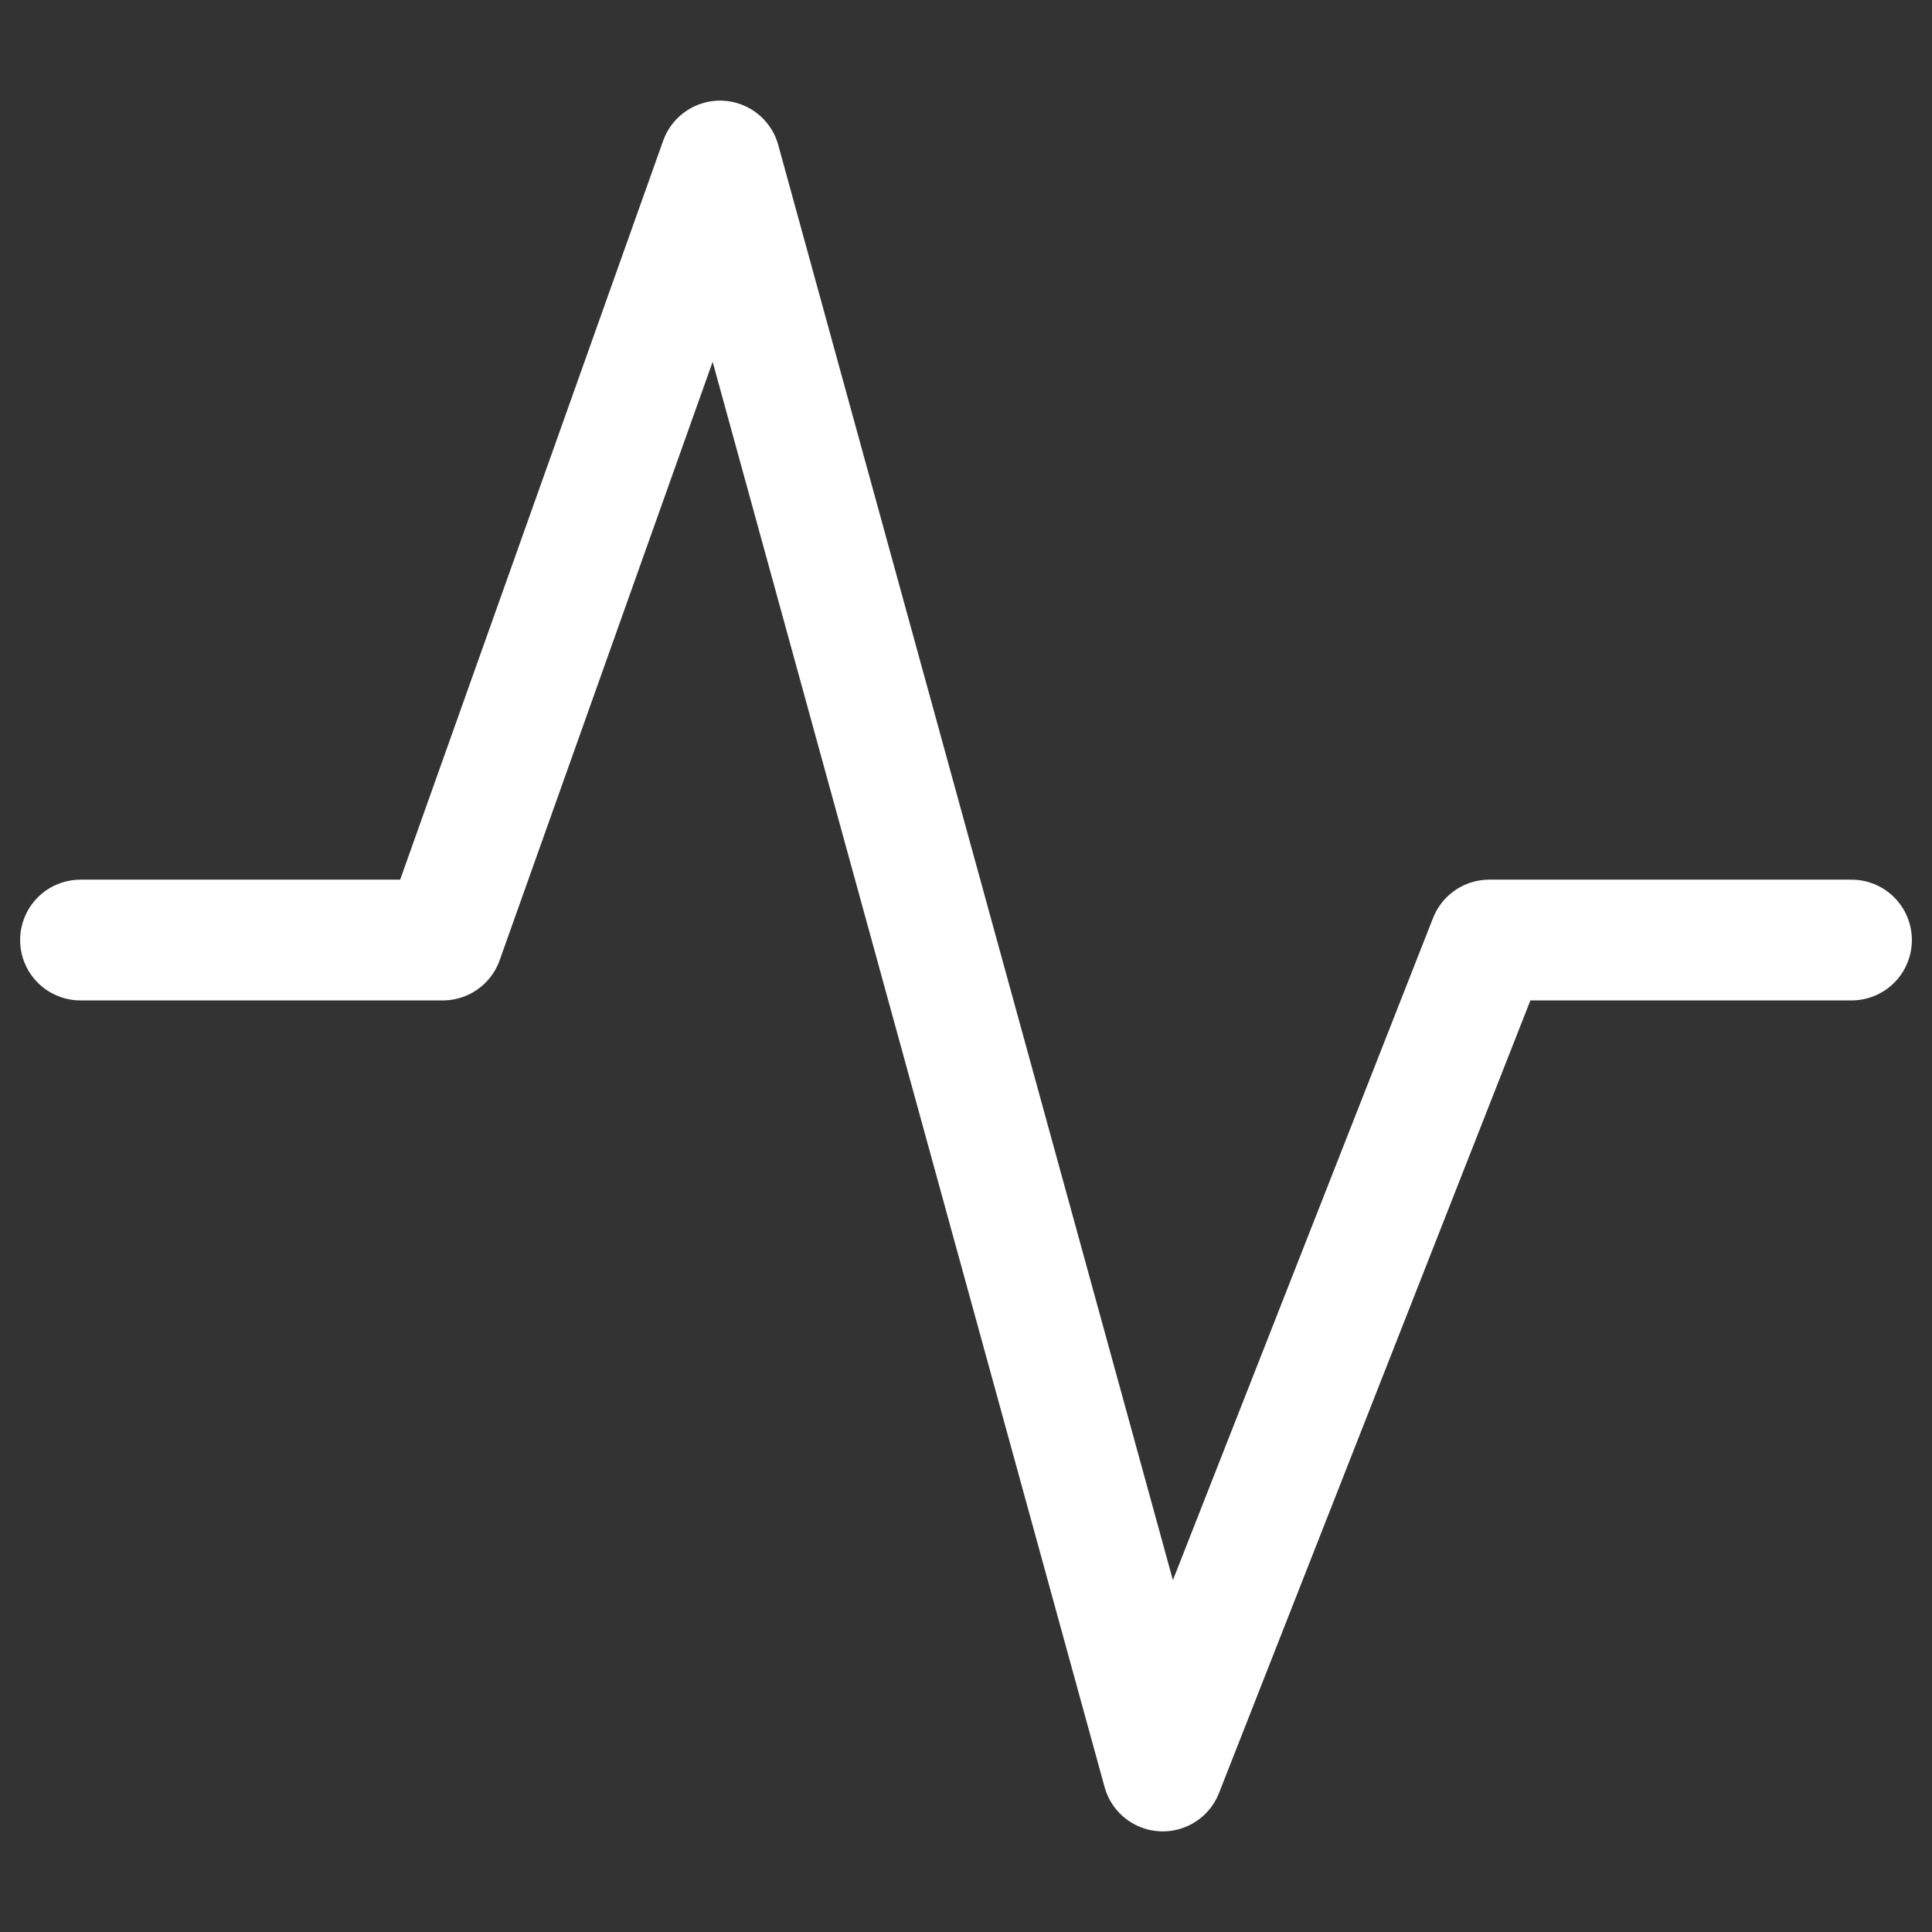 <?xml version="1.0" encoding="UTF-8"?><svg width="32" height="32" viewBox="0 0 48 48" fill="none" xmlns="http://www.w3.org/2000/svg"><rect x="0" y="0" width="48" height="48" fill="#333333" stroke="none"/><path d="M2 23.355H11L17.889 4L28.889 44L37 23.355H46" stroke="#ffffff" stroke-width="3" stroke-linecap="round" stroke-linejoin="round"/></svg>